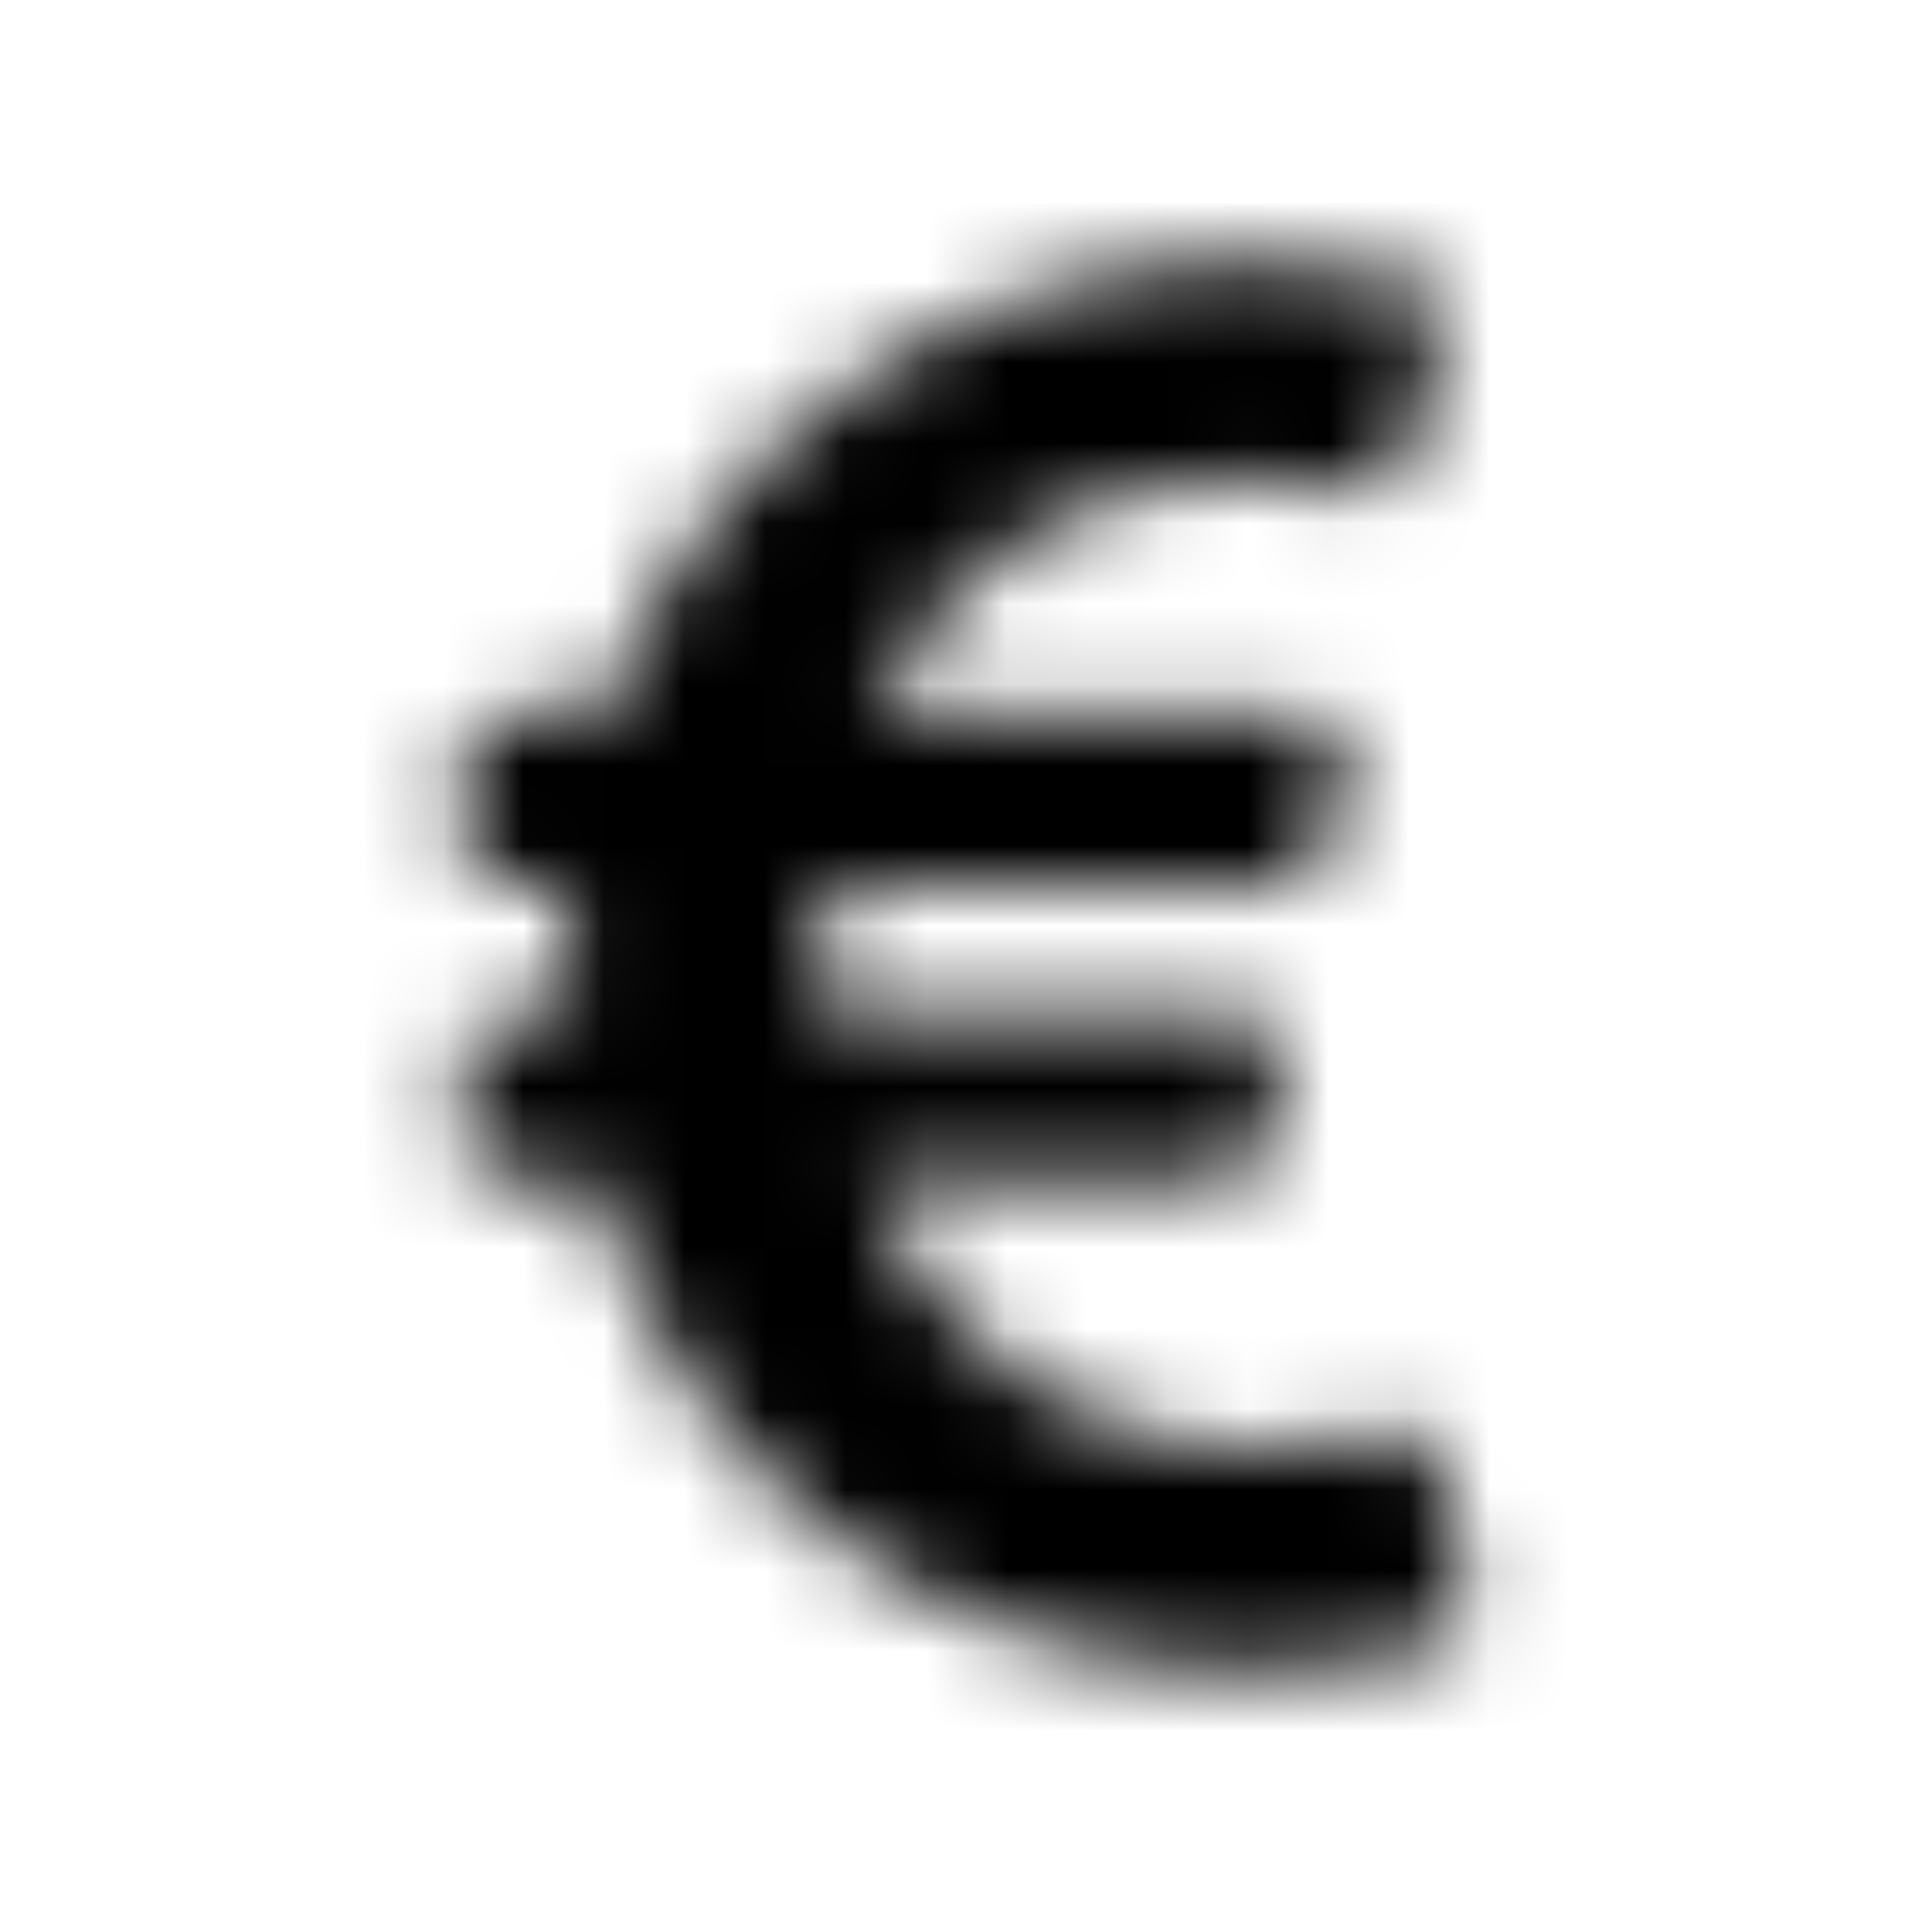 <?xml version="1.0" encoding="UTF-8"?>
<svg width="24px" height="24px" viewBox="0 0 24 24" version="1.1" xmlns="http://www.w3.org/2000/svg" xmlns:xlink="http://www.w3.org/1999/xlink">
    <!-- Generator: Sketch 52.5 (67469) - http://www.bohemiancoding.com/sketch -->
    <title>euro-sign</title>
    <desc>Created with Sketch.</desc>
    <defs>
        <path d="M17.887,18.163 C17.836,17.904 17.581,17.738 17.324,17.797 C16.906,17.892 16.252,18.008 15.549,18.008 C13.332,18.008 11.567,16.649 10.804,14.67 L15.245,14.67 C15.465,14.67 15.655,14.518 15.703,14.304 L15.952,13.197 C16.018,12.903 15.795,12.625 15.494,12.625 L10.251,12.625 C10.204,12.065 10.196,11.52 10.256,10.975 L15.982,10.975 C16.203,10.975 16.393,10.821 16.44,10.606 L16.695,9.444 C16.759,9.152 16.536,8.875 16.237,8.875 L10.835,8.875 C11.641,7.118 13.284,5.944 15.43,5.944 C15.996,5.944 16.546,6.032 16.908,6.106 C17.151,6.156 17.391,6.008 17.455,5.769 L17.924,4.036 C17.995,3.773 17.827,3.504 17.559,3.453 C17.087,3.364 16.325,3.25 15.501,3.25 C11.705,3.25 8.642,5.604 7.511,8.875 L6.219,8.875 C5.96,8.875 5.75,9.085 5.75,9.344 L5.75,10.506 C5.75,10.765 5.96,10.975 6.219,10.975 L7.061,10.975 C7.022,11.506 7.015,12.119 7.054,12.625 L6.219,12.625 C5.96,12.625 5.75,12.835 5.75,13.094 L5.75,14.202 C5.75,14.46 5.96,14.67 6.219,14.67 L7.395,14.67 C8.373,18.199 11.424,20.75 15.501,20.75 C16.529,20.75 17.398,20.573 17.888,20.446 C18.129,20.383 18.28,20.145 18.231,19.901 L17.887,18.163 Z" id="path-1"></path>
    </defs>
    <g id="euro-sign" stroke="none" stroke-width="1" fill="none" fill-rule="evenodd">
        <mask id="mask-2" fill="white">
            <use xlink:href="#path-1"></use>
        </mask>
        <g></g>
        <g id="🎨-color" mask="url(#mask-2)" fill="#000000">
            <rect id="🎨-Color" x="0" y="0" width="24" height="24"></rect>
        </g>
    </g>
</svg>